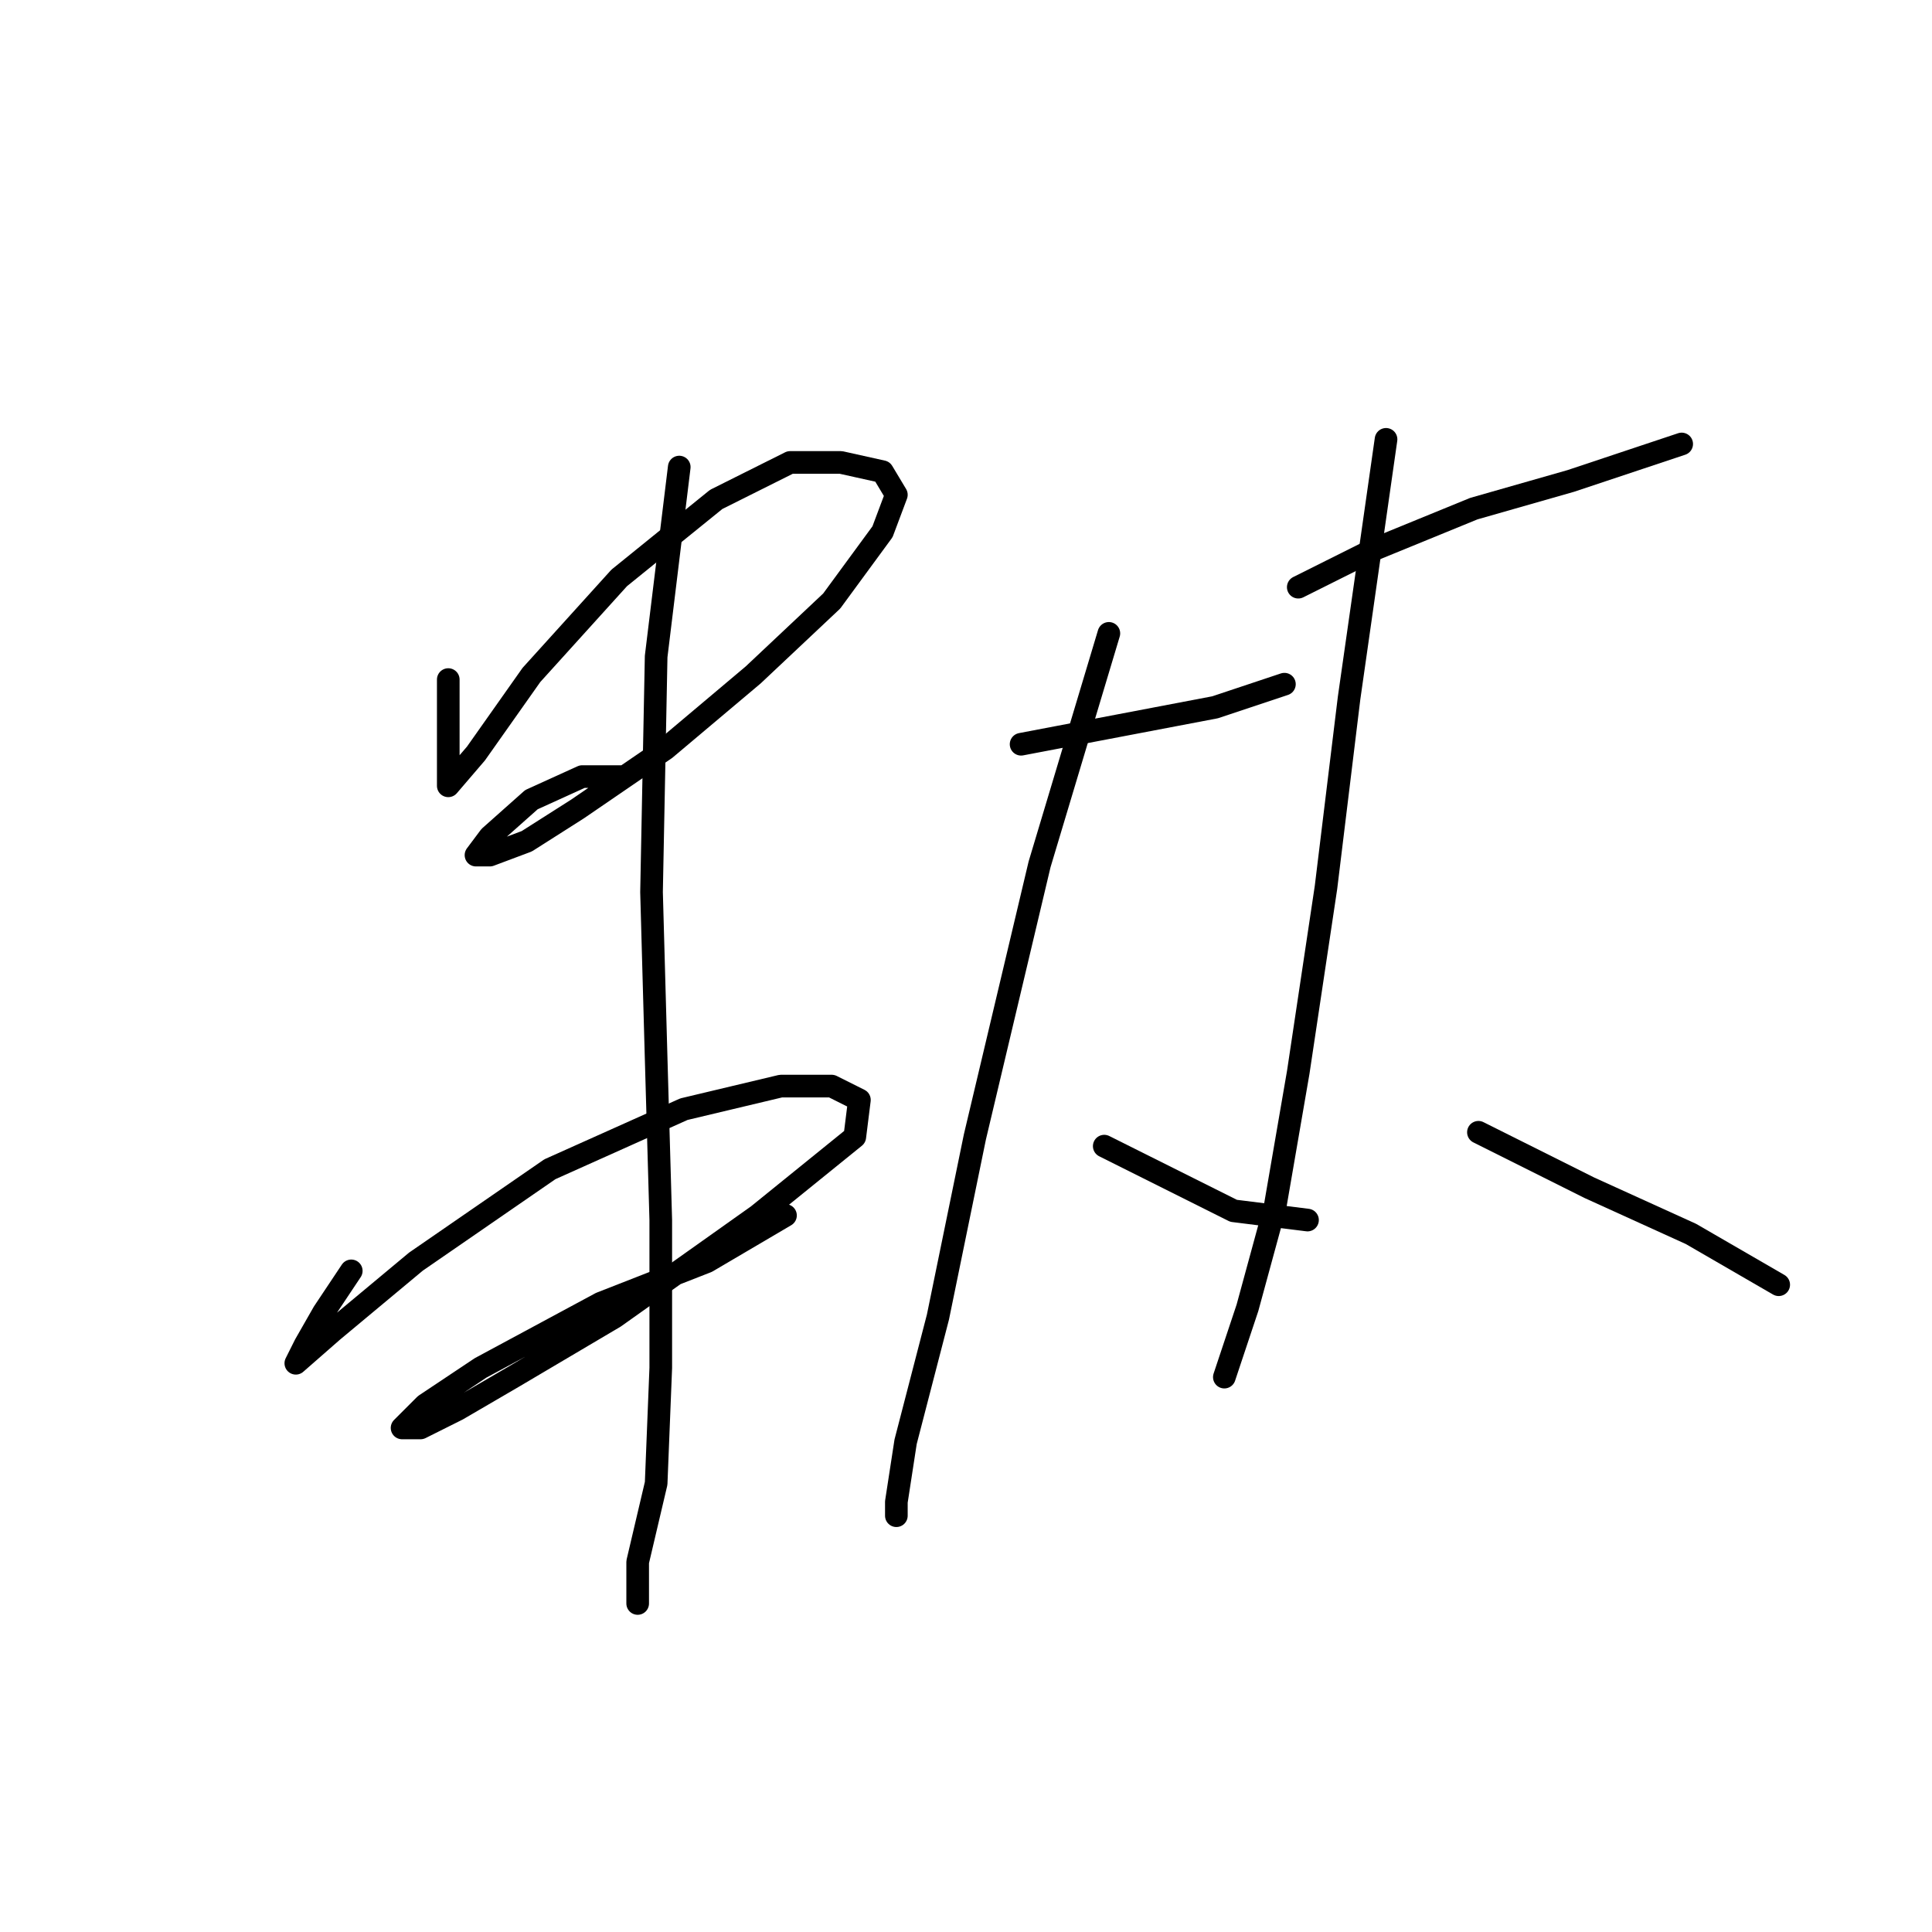 <?xml version="1.0" standalone="no"?>
    <svg width="256" height="256" xmlns="http://www.w3.org/2000/svg" version="1.1">
    <polyline stroke="black" stroke-width="3" stroke-linecap="round" fill="transparent" stroke-linejoin="round" points="59.398 90.046 59.398 98.004 59.398 102.901 59.398 104.125 63.071 99.84 70.416 89.434 82.046 76.58 94.901 66.174 104.695 61.277 111.428 61.277 116.937 62.501 118.773 65.562 116.937 70.459 110.204 79.64 99.798 89.434 88.168 99.228 76.537 107.186 69.804 111.47 64.907 113.307 63.071 113.307 64.907 110.858 70.416 105.961 77.149 102.901 82.659 102.901 82.659 102.901 " />
        <polyline stroke="black" stroke-width="3" stroke-linecap="round" fill="transparent" stroke-linejoin="round" points="46.544 168.397 42.871 173.906 40.423 178.191 39.198 180.639 39.198 180.639 44.095 176.354 55.113 167.173 72.865 154.93 90.616 146.973 103.47 143.912 110.204 143.912 113.876 145.749 113.264 150.646 100.41 161.052 81.434 174.518 67.968 182.475 60.622 186.76 55.726 189.209 53.277 189.209 56.338 186.148 63.683 181.251 79.598 172.682 93.677 167.173 104.082 161.052 104.082 161.052 " />
        <polyline stroke="black" stroke-width="3" stroke-linecap="round" fill="transparent" stroke-linejoin="round" points="90.004 61.889 86.943 86.986 86.331 118.204 86.943 140.24 87.555 161.664 87.555 181.251 86.943 196.554 84.495 206.96 84.495 212.469 84.495 212.469 " />
        <polyline stroke="black" stroke-width="3" stroke-linecap="round" fill="transparent" stroke-linejoin="round" points="135.3 98.616 148.155 96.168 161.009 93.719 170.191 90.658 170.191 90.658 " />
        <polyline stroke="black" stroke-width="3" stroke-linecap="round" fill="transparent" stroke-linejoin="round" points="146.93 83.925 137.749 114.531 129.179 150.646 124.282 174.518 119.997 191.045 118.773 199.003 118.773 200.839 118.773 200.839 " />
        <polyline stroke="black" stroke-width="3" stroke-linecap="round" fill="transparent" stroke-linejoin="round" points="146.318 151.87 154.888 156.155 163.457 160.439 173.251 161.664 173.251 161.664 " />
        <polyline stroke="black" stroke-width="3" stroke-linecap="round" fill="transparent" stroke-linejoin="round" points="172.027 77.804 181.821 72.907 195.287 67.398 208.142 63.726 217.323 60.665 222.832 58.829 222.832 58.829 " />
        <polyline stroke="black" stroke-width="3" stroke-linecap="round" fill="transparent" stroke-linejoin="round" points="183.657 58.216 178.76 92.495 175.7 117.591 172.027 142.076 168.966 159.827 165.294 173.294 162.233 182.475 162.233 182.475 " />
        <polyline stroke="black" stroke-width="3" stroke-linecap="round" fill="transparent" stroke-linejoin="round" points="195.899 150.033 210.59 157.379 224.057 163.5 235.687 170.233 235.687 170.233 " />
        </svg>